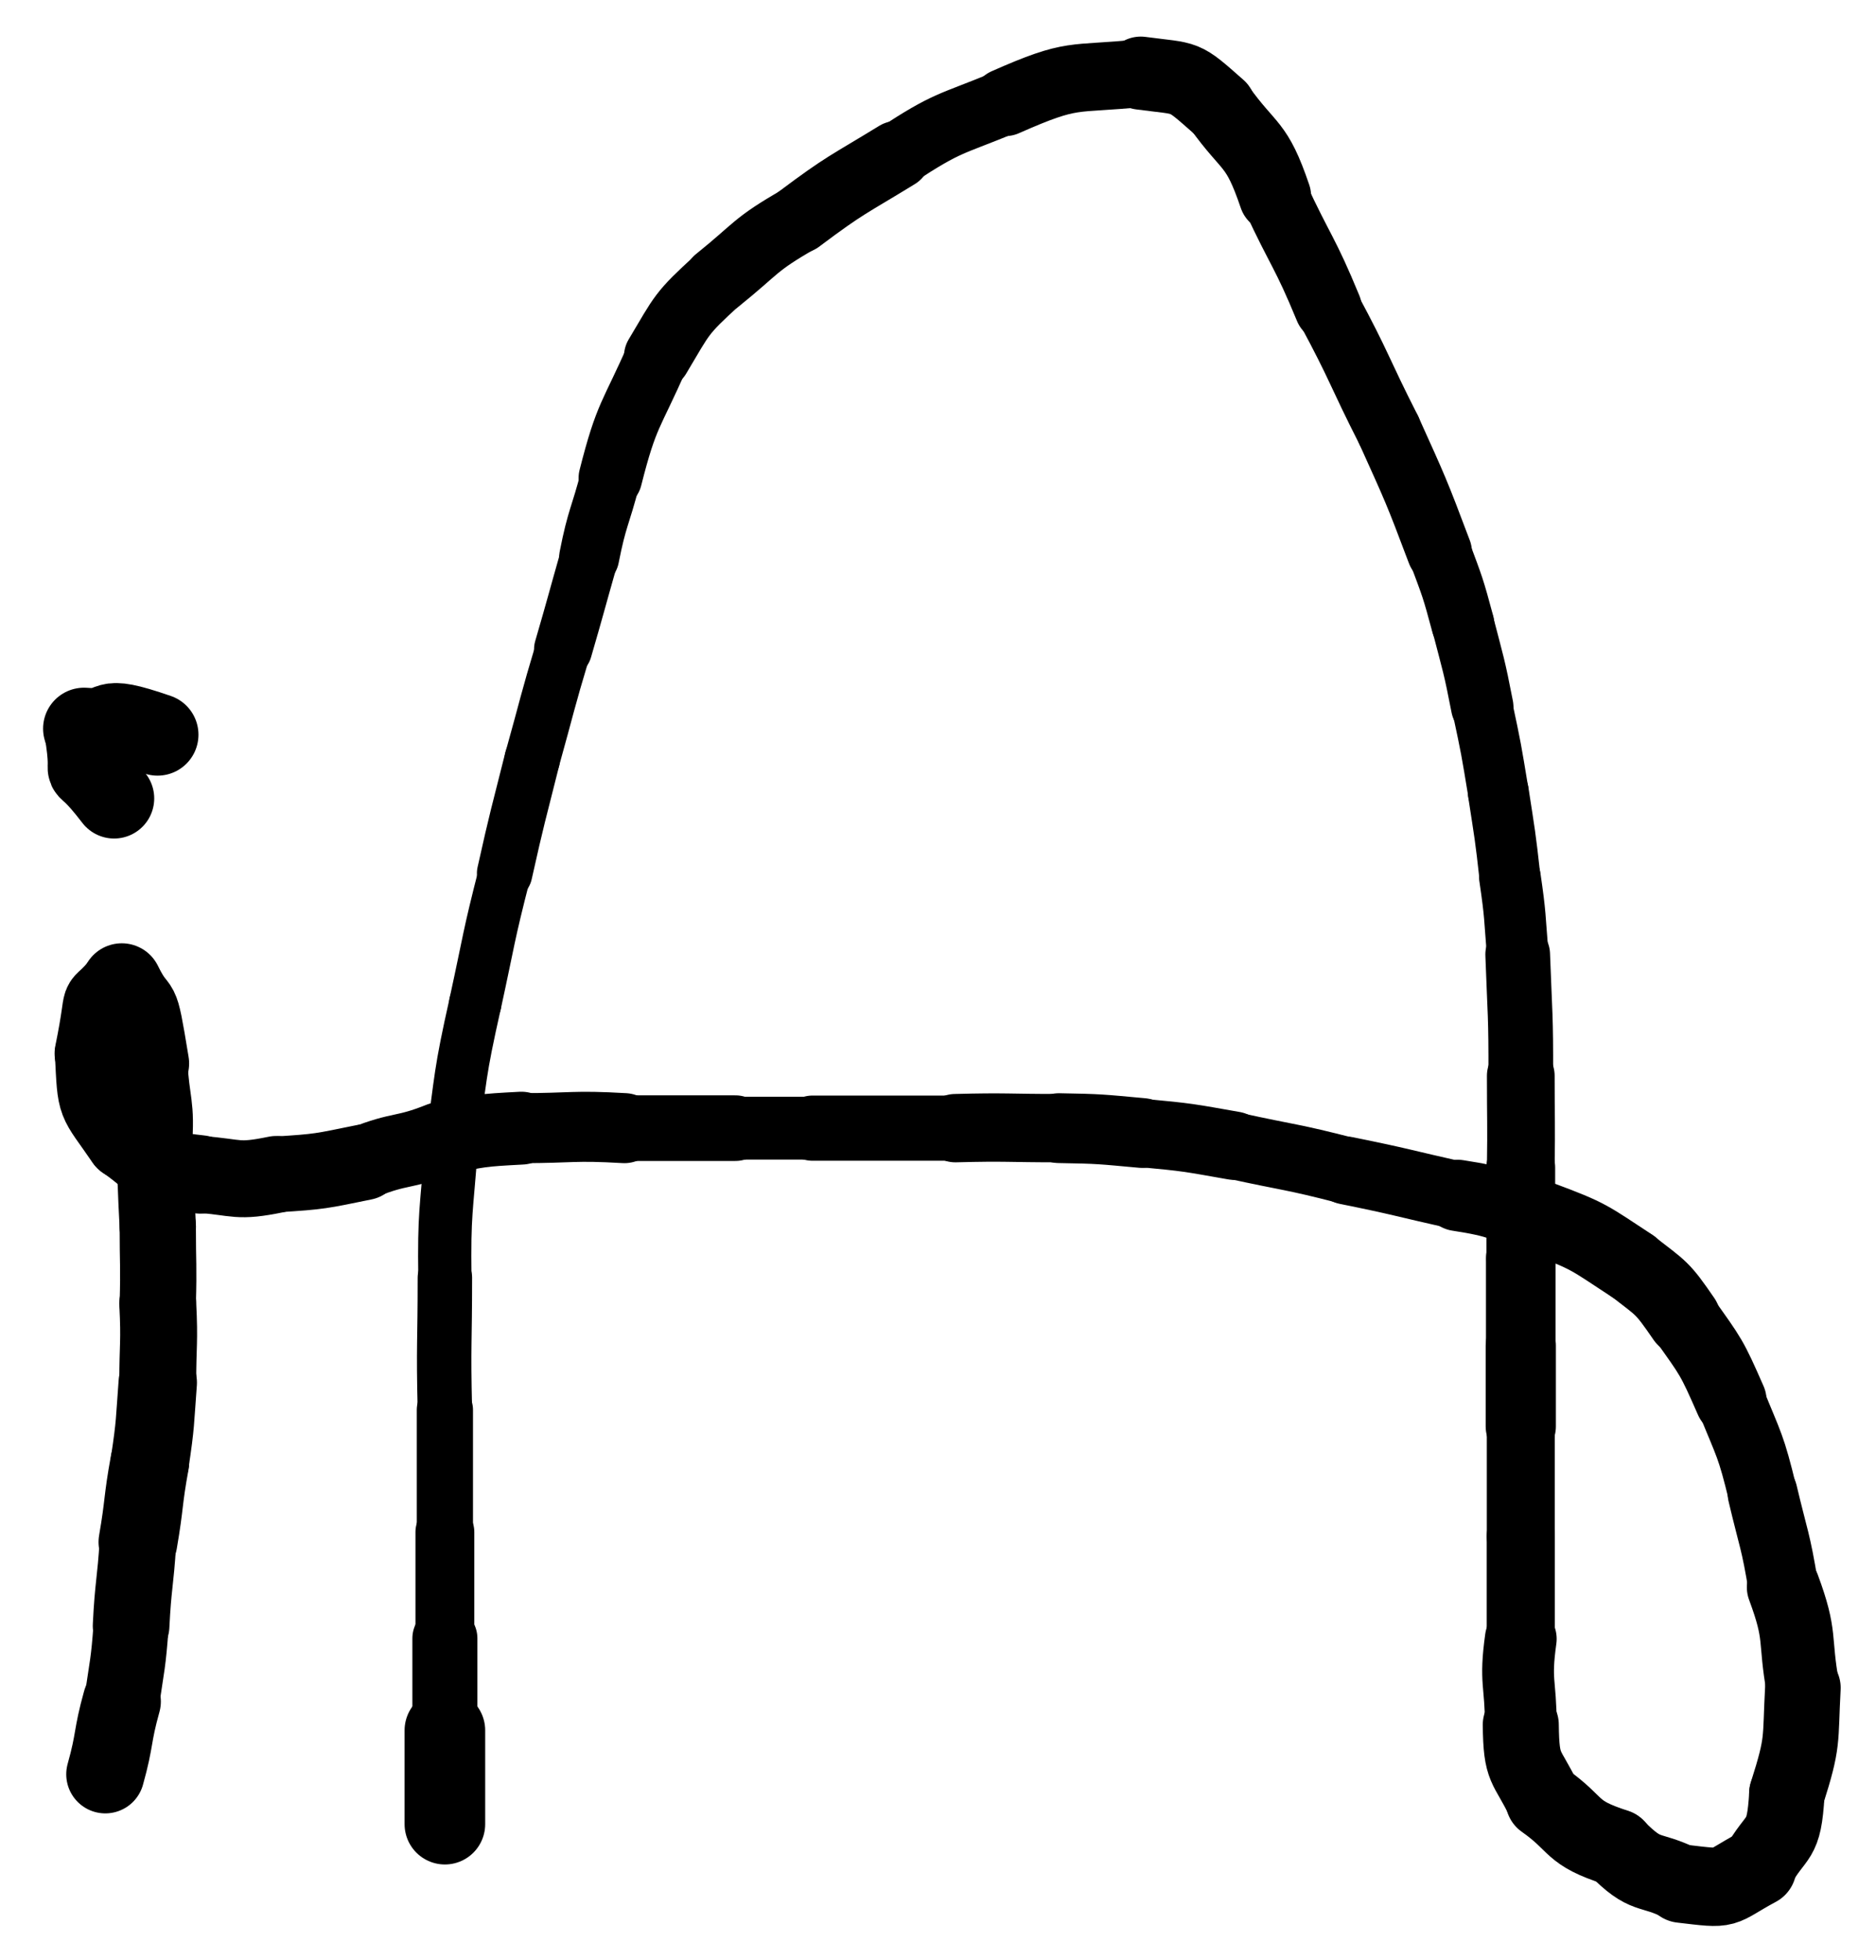 <svg xmlns="http://www.w3.org/2000/svg" xmlns:xlink="http://www.w3.org/1999/xlink" viewBox="128.973 12.199 128.297 133.988" width="191.505" height="200"><path d="M 159.398,136.906 C 159.398,133.699 159.398,133.699 159.398,130.492" stroke-width="5.512" stroke="black" fill="none" stroke-linecap="round"></path><path d="M 159.398,130.492 C 159.398,127.350 159.398,127.350 159.398,124.207" stroke-width="4.447" stroke="black" fill="none" stroke-linecap="round"></path><path d="M 159.398,124.207 C 159.398,120.570 159.398,120.570 159.398,116.934" stroke-width="4.024" stroke="black" fill="none" stroke-linecap="round"></path><path d="M 159.398,116.934 C 159.398,112.758 159.398,112.758 159.398,108.582" stroke-width="3.844" stroke="black" fill="none" stroke-linecap="round"></path><path d="M 159.398,108.582 C 159.289,104.062 159.398,104.064 159.398,99.547" stroke-width="3.723" stroke="black" fill="none" stroke-linecap="round"></path><path d="M 159.398,99.547 C 159.341,95.053 159.506,95.079 159.832,90.617" stroke-width="3.642" stroke="black" fill="none" stroke-linecap="round"></path><path d="M 159.832,90.617 C 160.520,85.681 160.378,85.678 161.473,80.797" stroke-width="3.575" stroke="black" fill="none" stroke-linecap="round"></path><path d="M 161.473,80.797 C 162.447,76.338 162.346,76.320 163.484,71.895" stroke-width="3.580" stroke="black" fill="none" stroke-linecap="round"></path><path d="M 163.484,71.895 C 164.358,67.980 164.396,67.991 165.371,64.102" stroke-width="3.792" stroke="black" fill="none" stroke-linecap="round"></path><path d="M 165.371,64.102 C 166.424,60.339 166.358,60.322 167.484,56.578" stroke-width="3.783" stroke="black" fill="none" stroke-linecap="round"></path><path d="M 167.484,56.578 C 168.397,53.442 168.371,53.434 169.266,50.293" stroke-width="3.975" stroke="black" fill="none" stroke-linecap="round"></path><path d="M 169.266,50.293 C 169.812,47.522 170.012,47.586 170.715,44.867" stroke-width="4.105" stroke="black" fill="none" stroke-linecap="round"></path><path d="M 170.715,44.867 C 171.835,40.440 172.146,40.661 173.934,36.570" stroke-width="4.346" stroke="black" fill="none" stroke-linecap="round"></path><path d="M 173.934,36.570 C 175.681,33.643 175.501,33.680 178.047,31.348" stroke-width="4.576" stroke="black" fill="none" stroke-linecap="round"></path><path d="M 178.047,31.348 C 180.762,29.167 180.521,28.947 183.613,27.180" stroke-width="4.625" stroke="black" fill="none" stroke-linecap="round"></path><path d="M 183.613,27.180 C 186.837,24.766 186.895,24.892 190.313,22.797" stroke-width="4.668" stroke="black" fill="none" stroke-linecap="round"></path><path d="M 190.313,22.797 C 193.844,20.489 193.891,20.770 197.723,19.188" stroke-width="4.411" stroke="black" fill="none" stroke-linecap="round"></path><path d="M 197.723,19.188 C 202.465,17.093 202.182,17.691 206.988,17.199" stroke-width="4.629" stroke="black" fill="none" stroke-linecap="round"></path><path d="M 206.988,17.199 C 210.295,17.641 209.781,17.265 212.355,19.531" stroke-width="4.997" stroke="black" fill="none" stroke-linecap="round"></path><path d="M 212.355,19.531 C 214.459,22.468 214.885,21.852 216.168,25.621" stroke-width="4.942" stroke="black" fill="none" stroke-linecap="round"></path><path d="M 216.168,25.621 C 217.951,29.464 218.183,29.339 219.805,33.273" stroke-width="4.606" stroke="black" fill="none" stroke-linecap="round"></path><path d="M 219.805,33.273 C 222.017,37.378 221.842,37.459 223.949,41.609" stroke-width="4.451" stroke="black" fill="none" stroke-linecap="round"></path><path d="M 223.949,41.609 C 225.804,45.722 225.819,45.704 227.410,49.926" stroke-width="4.448" stroke="black" fill="none" stroke-linecap="round"></path><path d="M 227.410,49.926 C 228.320,52.364 228.336,52.348 229.012,54.863" stroke-width="4.305" stroke="black" fill="none" stroke-linecap="round"></path><path d="M 229.012,54.863 C 229.740,57.674 229.785,57.657 230.340,60.512" stroke-width="4.269" stroke="black" fill="none" stroke-linecap="round"></path><path d="M 230.340,60.512 C 230.964,63.428 230.955,63.426 231.441,66.367" stroke-width="4.148" stroke="black" fill="none" stroke-linecap="round"></path><path d="M 231.441,66.367 C 231.889,69.279 231.913,69.273 232.238,72.203" stroke-width="4.169" stroke="black" fill="none" stroke-linecap="round"></path><path d="M 232.238,72.203 C 232.622,74.819 232.551,74.820 232.766,77.449" stroke-width="4.212" stroke="black" fill="none" stroke-linecap="round"></path><path d="M 232.766,77.449 C 232.917,81.597 232.991,81.590 232.977,85.746" stroke-width="4.424" stroke="black" fill="none" stroke-linecap="round"></path><path d="M 232.977,85.746 C 232.977,88.885 233.022,88.884 232.977,92.023" stroke-width="4.631" stroke="black" fill="none" stroke-linecap="round"></path><path d="M 232.977,92.023 C 232.977,95.131 232.977,95.131 232.977,98.238" stroke-width="4.702" stroke="black" fill="none" stroke-linecap="round"></path><path d="M 232.977,98.238 C 232.977,101.215 232.977,101.215 232.977,104.191" stroke-width="4.761" stroke="black" fill="none" stroke-linecap="round"></path><path d="M 232.977,104.191 C 232.977,106.955 232.977,106.955 232.977,109.719" stroke-width="4.801" stroke="black" fill="none" stroke-linecap="round"></path><path d="M 232.977,109.719 C 232.977,113.473 232.977,113.473 232.977,117.227" stroke-width="4.646" stroke="black" fill="none" stroke-linecap="round"></path><path d="M 232.977,117.227 C 232.977,120.734 232.977,120.734 232.977,124.242" stroke-width="4.658" stroke="black" fill="none" stroke-linecap="round"></path><path d="M 232.977,124.242 C 232.561,127.240 232.977,127.178 232.977,130.113" stroke-width="4.908" stroke="black" fill="none" stroke-linecap="round"></path><path d="M 232.977,130.113 C 233.010,133.268 233.358,132.756 234.570,135.273" stroke-width="5.200" stroke="black" fill="none" stroke-linecap="round"></path><path d="M 234.570,135.273 C 236.984,136.977 236.274,137.463 239.504,138.504" stroke-width="5.278" stroke="black" fill="none" stroke-linecap="round"></path><path d="M 239.504,138.504 C 241.608,140.641 241.687,139.827 243.977,140.973" stroke-width="5.242" stroke="black" fill="none" stroke-linecap="round"></path><path d="M 243.977,140.973 C 247.379,141.376 246.434,141.317 249.156,139.855" stroke-width="5.358" stroke="black" fill="none" stroke-linecap="round"></path><path d="M 249.156,139.855 C 250.512,137.428 250.978,138.296 251.176,134.813" stroke-width="5.156" stroke="black" fill="none" stroke-linecap="round"></path><path d="M 251.176,134.813 C 252.330,131.187 252.069,131.293 252.270,127.586" stroke-width="5.169" stroke="black" fill="none" stroke-linecap="round"></path><path d="M 252.270,127.586 C 251.649,124.137 252.211,124.134 250.938,120.707" stroke-width="5.002" stroke="black" fill="none" stroke-linecap="round"></path><path d="M 250.938,120.707 C 250.405,117.454 250.272,117.495 249.516,114.301" stroke-width="4.781" stroke="black" fill="none" stroke-linecap="round"></path><path d="M 249.516,114.301 C 248.712,110.989 248.604,111.069 247.336,107.938" stroke-width="4.705" stroke="black" fill="none" stroke-linecap="round"></path><path d="M 247.336,107.938 C 246.017,104.933 246.019,105.018 244.129,102.359" stroke-width="4.897" stroke="black" fill="none" stroke-linecap="round"></path><path d="M 244.129,102.359 C 242.630,100.177 242.640,100.331 240.582,98.734" stroke-width="5.042" stroke="black" fill="none" stroke-linecap="round"></path><path d="M 240.582,98.734 C 237.593,96.782 237.742,96.734 234.352,95.473" stroke-width="5.076" stroke="black" fill="none" stroke-linecap="round"></path><path d="M 234.352,95.473 C 231.527,94.621 231.634,94.375 228.664,93.922" stroke-width="4.875" stroke="black" fill="none" stroke-linecap="round"></path><path d="M 228.664,93.922 C 224.858,93.068 224.876,92.996 221.051,92.223" stroke-width="4.643" stroke="black" fill="none" stroke-linecap="round"></path><path d="M 221.051,92.223 C 217.230,91.235 217.206,91.369 213.359,90.523" stroke-width="4.571" stroke="black" fill="none" stroke-linecap="round"></path><path d="M 213.359,90.523 C 210.232,89.972 210.246,89.951 207.082,89.656" stroke-width="4.674" stroke="black" fill="none" stroke-linecap="round"></path><path d="M 207.082,89.656 C 204.237,89.398 204.246,89.372 201.387,89.324" stroke-width="4.773" stroke="black" fill="none" stroke-linecap="round"></path><path d="M 201.387,89.324 C 197.848,89.324 197.850,89.232 194.309,89.324" stroke-width="4.673" stroke="black" fill="none" stroke-linecap="round"></path><path d="M 194.309,89.324 C 189.426,89.324 189.426,89.324 184.543,89.324" stroke-width="4.457" stroke="black" fill="none" stroke-linecap="round"></path><path d="M 184.543,89.324 C 181.904,89.324 181.904,89.324 179.266,89.324" stroke-width="4.295" stroke="black" fill="none" stroke-linecap="round"></path><path d="M 179.266,89.324 C 175.471,89.324 175.471,89.324 171.676,89.324" stroke-width="4.486" stroke="black" fill="none" stroke-linecap="round"></path><path d="M 171.676,89.324 C 168.139,89.118 168.152,89.324 164.629,89.324" stroke-width="4.788" stroke="black" fill="none" stroke-linecap="round"></path><path d="M 164.629,89.324 C 161.801,89.474 161.836,89.489 159.070,90.066" stroke-width="4.980" stroke="black" fill="none" stroke-linecap="round"></path><path d="M 159.070,90.066 C 156.520,91.084 156.423,90.640 153.871,91.656" stroke-width="5.038" stroke="black" fill="none" stroke-linecap="round"></path><path d="M 153.871,91.656 C 150.882,92.264 150.918,92.295 147.867,92.488" stroke-width="5.182" stroke="black" fill="none" stroke-linecap="round"></path><path d="M 147.867,92.488 C 145.145,93.047 145.279,92.680 142.664,92.488" stroke-width="5.259" stroke="black" fill="none" stroke-linecap="round"></path><path d="M 142.664,92.488 C 139.232,92.111 139.971,91.881 137.520,90.156" stroke-width="5.359" stroke="black" fill="none" stroke-linecap="round"></path><path d="M 137.520,90.156 C 135.478,87.170 135.609,87.976 135.418,84.219" stroke-width="5.383" stroke="black" fill="none" stroke-linecap="round"></path><path d="M 135.418,84.219 C 136.421,79.280 135.369,81.813 137.301,79.441" stroke-width="5.422" stroke="black" fill="none" stroke-linecap="round"></path><path d="M 137.301,79.441 C 138.606,82.099 138.288,79.622 139.152,84.902" stroke-width="5.510" stroke="black" fill="none" stroke-linecap="round"></path><path d="M 139.152,84.902 C 139.304,87.707 139.684,87.634 139.457,90.512" stroke-width="5.282" stroke="black" fill="none" stroke-linecap="round"></path><path d="M 139.457,90.512 C 139.684,93.273 139.608,93.275 139.762,96.039" stroke-width="5.221" stroke="black" fill="none" stroke-linecap="round"></path><path d="M 139.762,96.039 C 139.762,98.680 139.836,98.678 139.762,101.320" stroke-width="5.216" stroke="black" fill="none" stroke-linecap="round"></path><path d="M 139.762,101.320 C 139.897,104.028 139.762,104.021 139.762,106.723" stroke-width="5.259" stroke="black" fill="none" stroke-linecap="round"></path><path d="M 139.762,106.723 C 139.553,109.457 139.624,109.456 139.215,112.176" stroke-width="5.360" stroke="black" fill="none" stroke-linecap="round"></path><path d="M 139.215,112.176 C 138.719,114.888 138.875,114.906 138.406,117.621" stroke-width="5.389" stroke="black" fill="none" stroke-linecap="round"></path><path d="M 138.406,117.621 C 138.228,120.492 138.080,120.476 137.938,123.352" stroke-width="5.241" stroke="black" fill="none" stroke-linecap="round"></path><path d="M 137.938,123.352 C 137.746,125.958 137.675,125.941 137.301,128.520" stroke-width="5.138" stroke="black" fill="none" stroke-linecap="round"></path><path d="M 137.301,128.520 C 136.613,130.986 136.865,131.030 136.176,133.496" stroke-width="5.346" stroke="black" fill="none" stroke-linecap="round"></path><circle r="1.5" cx="135.473" cy="62.504" fill="black"></circle><circle r="1.5" cx="138.141" cy="63.656" fill="black"></circle><circle r="1.5" cx="138.141" cy="63.656" fill="black"></circle><circle r="1.5" cx="138.141" cy="63.656" fill="black"></circle><path d="M 139.746,62.426 C 135.450,60.939 137.232,62.219 134.719,62.012" stroke-width="5.599" stroke="black" fill="none" stroke-linecap="round"></path><path d="M 134.719,62.012 C 135.507,66.662 133.966,63.117 136.777,66.781" stroke-width="5.485" stroke="black" fill="none" stroke-linecap="round"></path></svg>